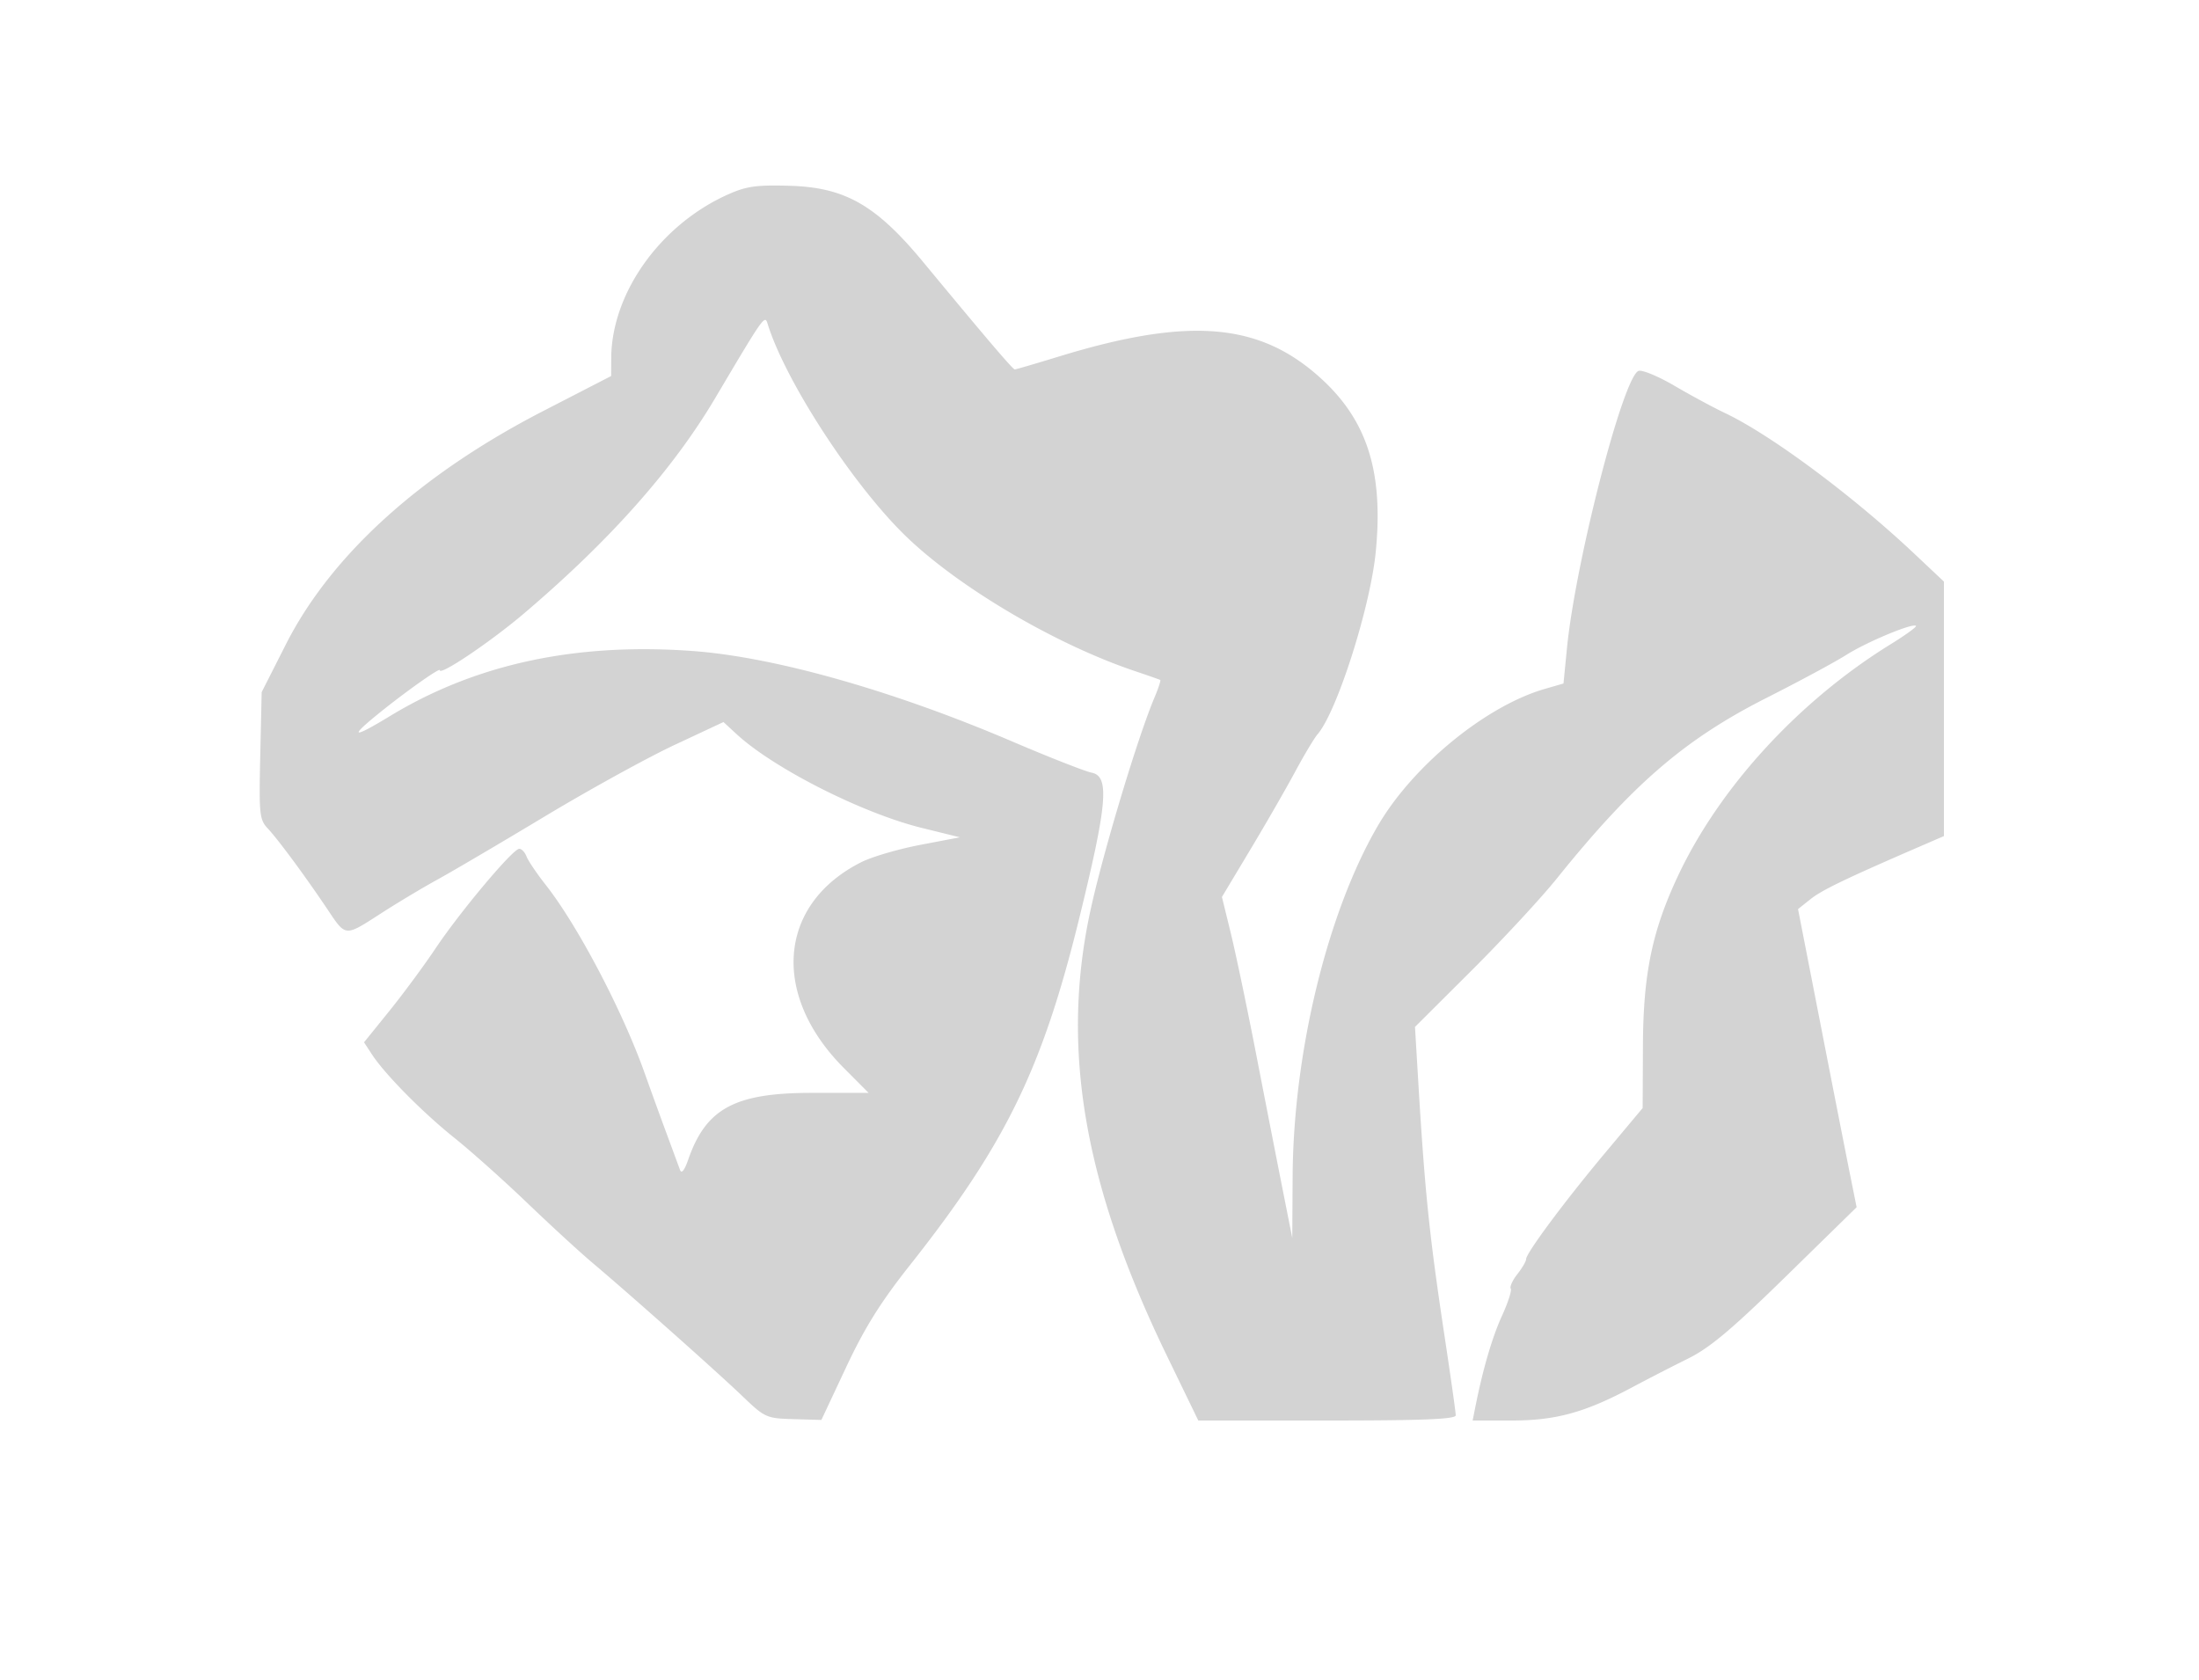 <svg xmlns="http://www.w3.org/2000/svg" width="500" height="382"><path d="M165.468 44.243c-15.352 6.886-26.416 22.426-26.488 37.201l-.019 4.056-15.421 7.946C95.523 107.885 75.285 126.234 65 146.524l-5.5 10.85-.325 14.418c-.302 13.373-.178 14.576 1.709 16.585 2.36 2.512 8.503 10.831 13.566 18.373 4.25 6.33 3.855 6.302 12.269.882 3.729-2.402 9.481-5.847 12.781-7.655 3.3-1.808 14.25-8.251 24.333-14.317 10.084-6.066 23.359-13.381 29.5-16.256l11.167-5.226 3 2.766c8.431 7.774 28.561 17.965 42.073 21.301l8.687 2.144-8.993 1.715c-4.947.944-10.967 2.705-13.38 3.914-18.928 9.483-20.696 30.082-4.02 46.826l5.633 5.656h-13c-17.397 0-23.977 3.555-27.997 15.127-.869 2.502-1.539 3.342-1.892 2.373-.301-.825-1.712-4.65-3.135-8.5-1.424-3.85-3.628-9.925-4.898-13.5-5.026-14.148-15.228-33.562-22.473-42.769-2.048-2.602-4.02-5.518-4.383-6.481-.362-.963-1.11-1.75-1.661-1.75-1.436 0-13.39 14.231-19.032 22.657-2.636 3.936-7.372 10.35-10.525 14.252l-5.732 7.094 1.798 2.749c2.977 4.55 11.508 13.184 18.793 19.017 3.774 3.023 11.199 9.654 16.5 14.736 5.3 5.083 11.973 11.211 14.828 13.618 8.577 7.233 28.449 24.9 34.093 30.311 5.138 4.926 5.46 5.071 11.632 5.251l6.348.185 5.627-11.986c4.229-9.008 7.829-14.77 14.486-23.185 21.7-27.435 30.105-44.635 38.477-78.737 6.43-26.189 6.972-32.447 2.885-33.264-1.519-.304-9.694-3.514-18.166-7.134-27.098-11.579-54.121-19.213-72.73-20.548-26.571-1.906-49.224 2.986-68.735 14.844-8.066 4.902-9.257 4.919-3.333.048C91.343 157.917 100 151.733 100 152.389c0 1.33 11.565-6.463 19.129-12.889 19.538-16.601 33.886-32.761 43.503-49 11.022-18.611 11.265-18.957 11.891-16.917 3.866 12.589 18.545 35.39 30.546 47.449 11.759 11.817 34.37 25.291 52.931 31.543 3.025 1.019 5.639 1.933 5.809 2.031.169.098-.425 1.914-1.321 4.036-3.796 8.986-11.632 35.03-14.517 48.247-6.858 31.424-1.567 62.345 17.344 101.361l7.15 14.75h29.267c21.832 0 29.268-.3 29.268-1.181 0-.649-1.094-8.412-2.43-17.25-3.596-23.78-4.589-33.4-6.149-59.569l-.686-11.5 12.883-12.839c7.085-7.061 15.807-16.476 19.382-20.922 17.3-21.513 29.113-31.676 47.797-41.121 7.313-3.697 15.391-8.05 17.951-9.673 4.676-2.966 15.182-7.348 15.899-6.632.211.211-2.39 2.096-5.78 4.189-20.793 12.833-38.851 32.498-48.306 52.603-5.904 12.555-7.922 22.303-7.996 38.619l-.065 14.223-8.5 10.162c-9.25 11.058-18 22.825-18 24.206 0 .478-.894 2.006-1.986 3.395-1.093 1.389-1.771 2.874-1.507 3.301.264.427-.623 3.187-1.971 6.133-2.232 4.877-4.325 12.013-6.045 20.606l-.65 3.25h8.885c10.013 0 16.657-1.824 27.274-7.49a572.282 572.282 0 0112.855-6.611c4.928-2.437 9.939-6.65 22.326-18.771l15.971-15.628-1.508-7.5c-.829-4.125-3.827-19.378-6.661-33.895l-5.153-26.394 2.834-2.26c2.576-2.054 7.992-4.664 24.586-11.851l5.75-2.49v-57.868l-6.762-6.371c-14.033-13.22-32.665-27.057-43.06-31.976-2.573-1.218-7.712-3.992-11.421-6.164-3.708-2.173-7.397-3.699-8.196-3.393-3.492 1.34-14.344 43.418-16.279 63.12l-.782 7.958-4.23 1.223c-13.413 3.877-29.926 17.386-37.913 31.014-11.484 19.597-19.272 51.533-19.442 79.722l-.085 14.125-2.279-11.5c-1.253-6.325-3.94-20.05-5.971-30.5s-4.604-22.723-5.717-27.274l-2.024-8.274 6.433-10.726c3.539-5.899 8.129-13.876 10.201-17.726 2.072-3.85 4.364-7.684 5.094-8.52 4.399-5.04 12.006-28.869 13.246-41.496 1.778-18.105-1.901-29.794-12.398-39.388-13.954-12.753-29.975-14.111-59.571-5.052C235.533 82.67 230.985 84 230.737 84c-.448 0-6.328-6.893-20.788-24.372-10.758-13.004-17.795-17.026-30.417-17.385-7.582-.216-9.84.105-14.064 2" fill="#d3d3d3" fill-rule="evenodd"/></svg>